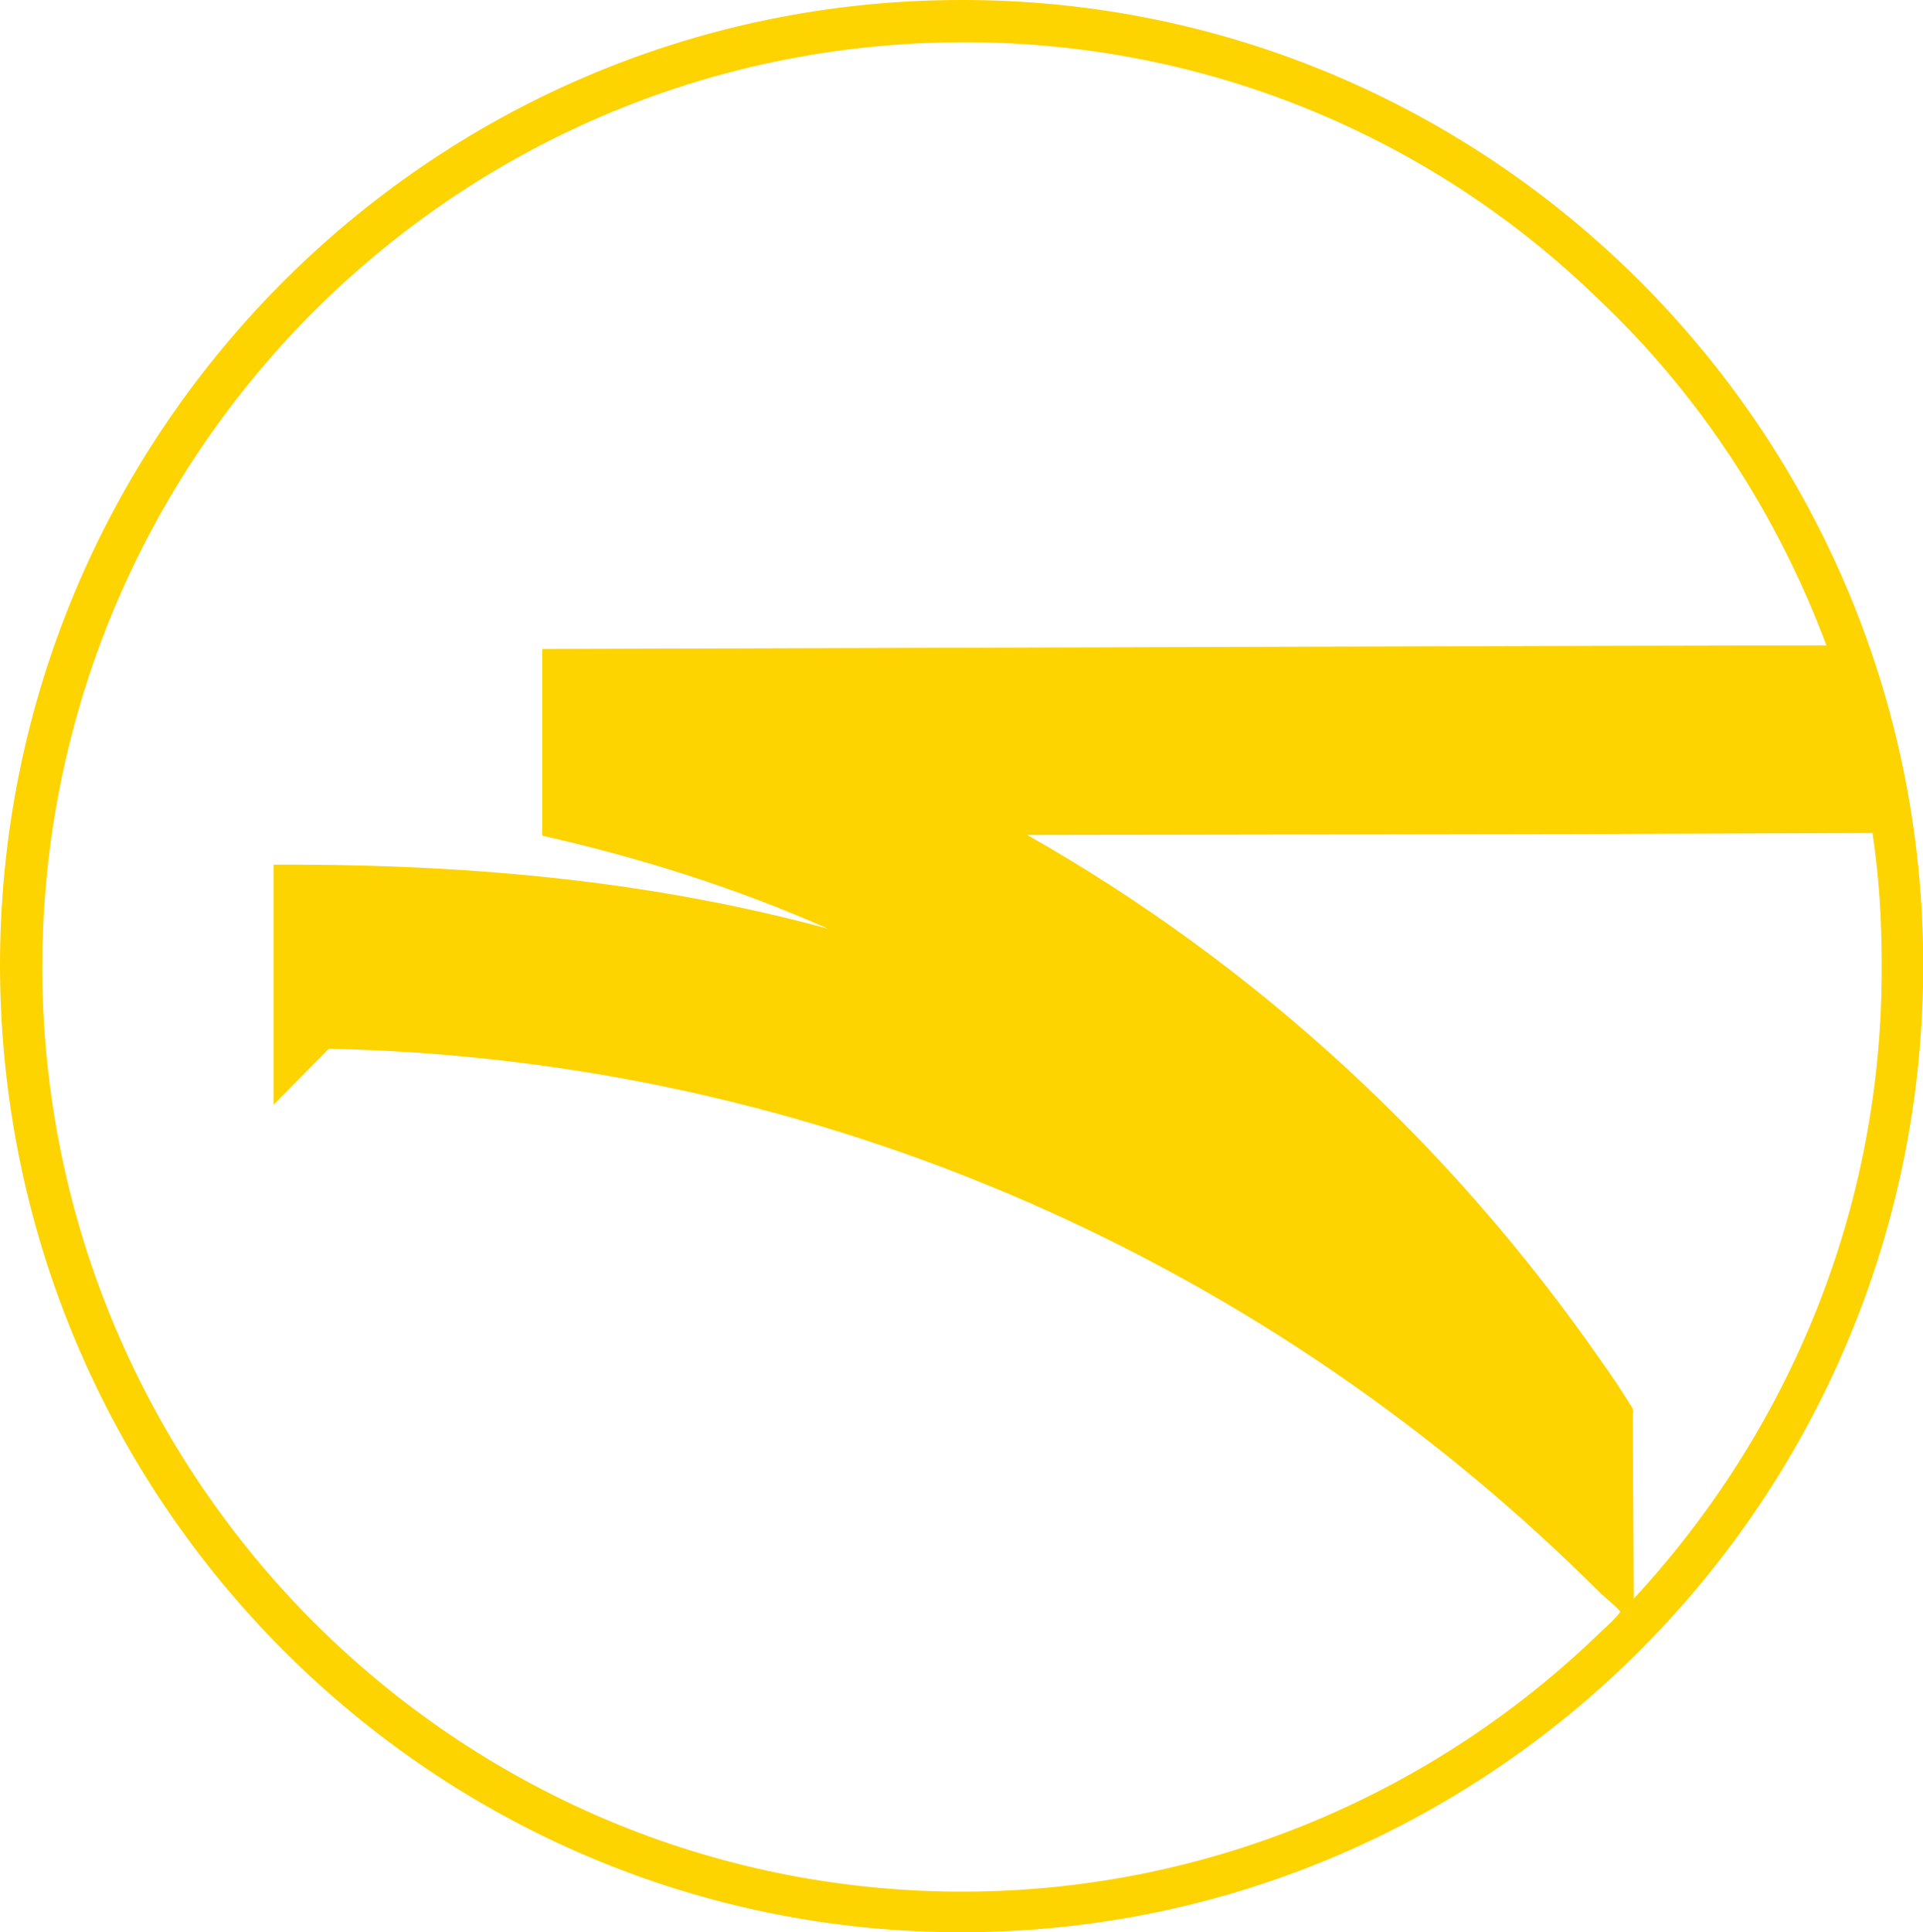 <?xml version="1.0" encoding="utf-8"?>
<!-- Generator: Adobe Illustrator 25.4.1, SVG Export Plug-In . SVG Version: 6.00 Build 0)  -->
<svg version="1.1" id="Layer_2" xmlns="http://www.w3.org/2000/svg" xmlns:xlink="http://www.w3.org/1999/xlink" x="0px" y="0px"
	 viewBox="0 0 79.64 80" style="enable-background:new 0 0 79.64 80;" xml:space="preserve">
<style type="text/css">
	.st0{fill:#FDD300;}
</style>
<path class="st0" d="M39.75,0C17.75,0.04-0.04,18.02,0,40.06c0.08,22.11,17.94,40,39.92,39.94c22-0.06,39.79-18.04,39.73-40.15
	C79.58,17.81,61.71-0.06,39.75,0z M66.34,67.52c-6.8,6.63-16.13,10.76-26.36,10.8C18.91,78.38,1.83,61.24,1.75,40.13
	C1.73,18.97,18.72,1.81,39.81,1.75c10.23-0.04,19.58,4,26.4,10.65c4.15,3.92,7.37,8.82,9.43,14.32l-9.39,0.02l-43.79,0.13v7.73
	c4.04,0.91,8.04,2.17,11.83,3.85c-6.99-1.89-14.34-2.67-22.67-2.65h-0.29v9.94l2.29-2.32c20.55,0.44,39.12,8.99,52.69,22.57
	c0.29,0.25,0.57,0.48,0.8,0.74C66.88,67.03,66.63,67.26,66.34,67.52z M67.66,66.19l-0.04-7.62c0-0.13,0.06-0.13,0.06-0.13
	c-0.06,0-0.06-0.06-0.06-0.06v-0.06c-0.42-0.67-0.84-1.33-1.33-2c-6.17-8.88-14.27-16.38-23.75-21.75l23.68-0.04l11.33-0.04
	c0.27,1.81,0.38,3.56,0.38,5.45C77.98,50.04,74.08,59.26,67.66,66.19z"/>
</svg>
